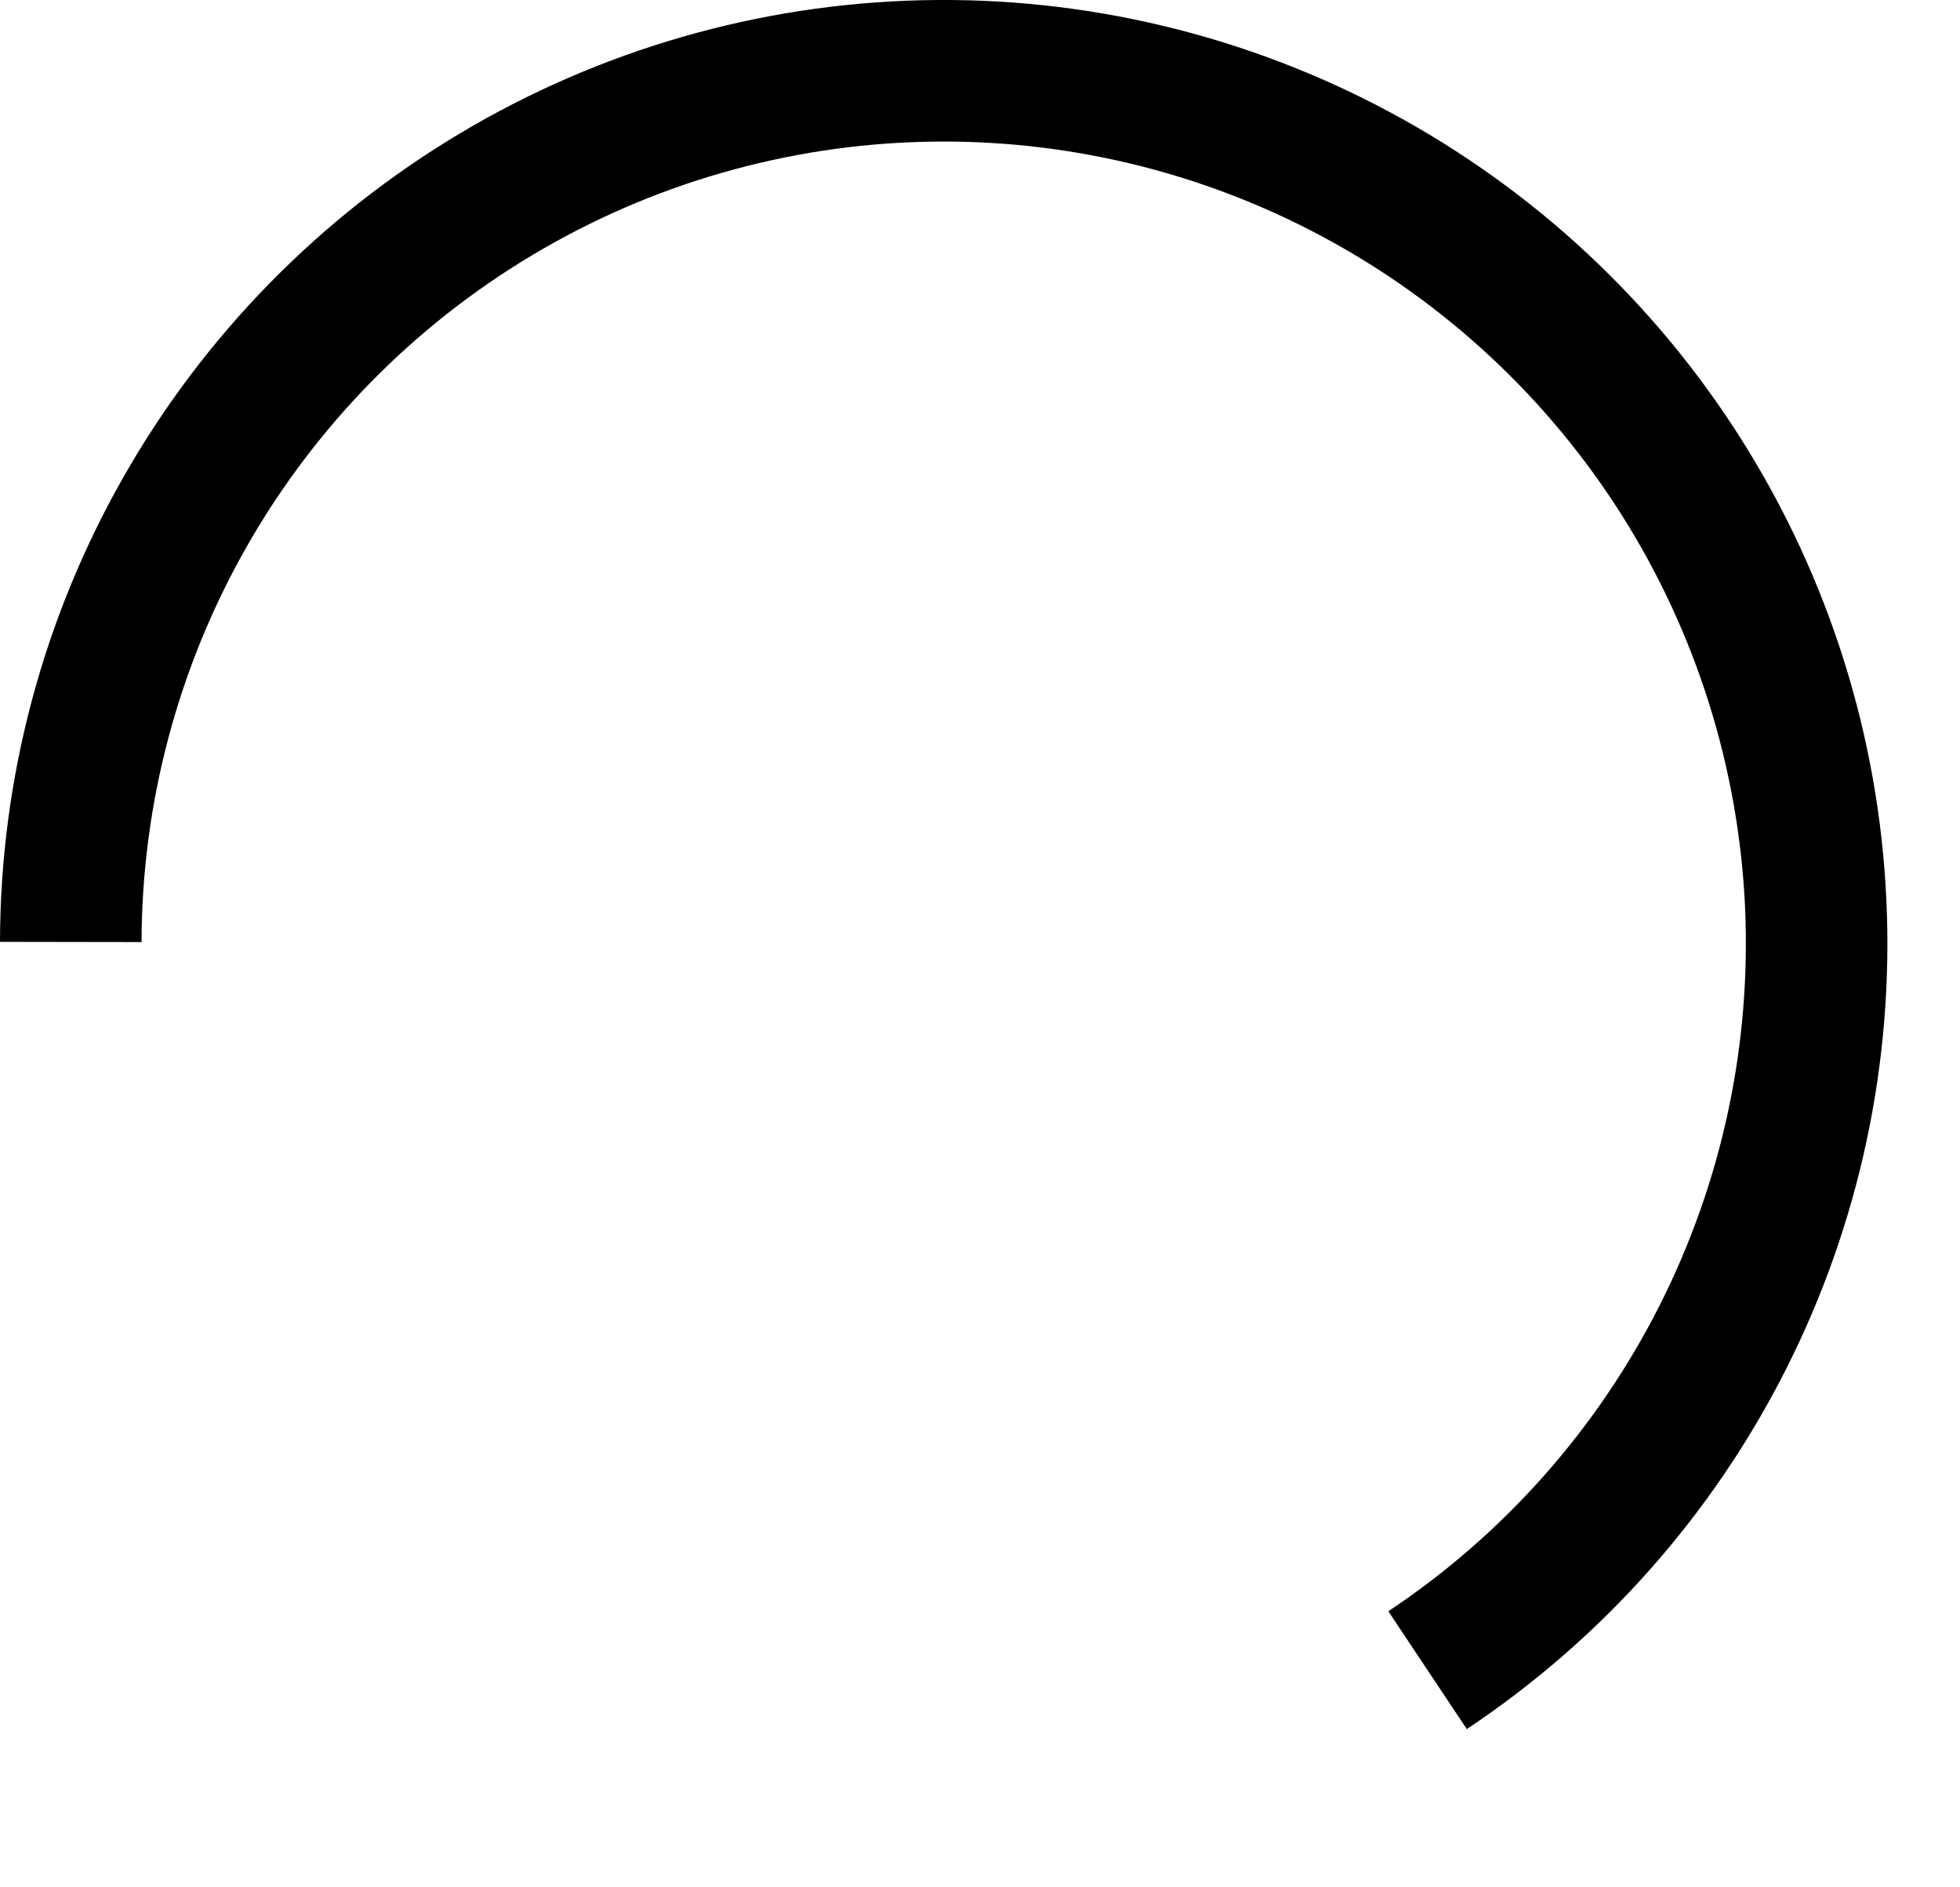 <svg viewBox="0 0 27 26" xmlns="http://www.w3.org/2000/svg">
	<path d="M20.206 23.82C22.075 22.576 23.59 20.868 24.603 18.863C25.616 16.859 26.092 14.627 25.985 12.383C25.879 10.14 25.193 7.963 23.995 6.064C22.797 4.164 21.127 2.608 19.148 1.546C17.17 0.484 14.95 -0.048 12.704 0.003C10.459 0.054 8.266 0.686 6.337 1.837C4.409 2.988 2.812 4.619 1.701 6.571C0.59 8.523 0.004 10.729 2.49327e-05 12.975L1.95 12.978C1.954 11.069 2.452 9.194 3.396 7.535C4.34 5.876 5.698 4.49 7.337 3.512C8.976 2.533 10.84 1.996 12.749 1.953C14.657 1.909 16.544 2.361 18.226 3.264C19.908 4.167 21.327 5.49 22.346 7.104C23.364 8.719 23.947 10.569 24.038 12.476C24.128 14.383 23.723 16.28 22.862 17.984C22.001 19.688 20.714 21.139 19.125 22.197L20.206 23.82Z" />
</svg>
